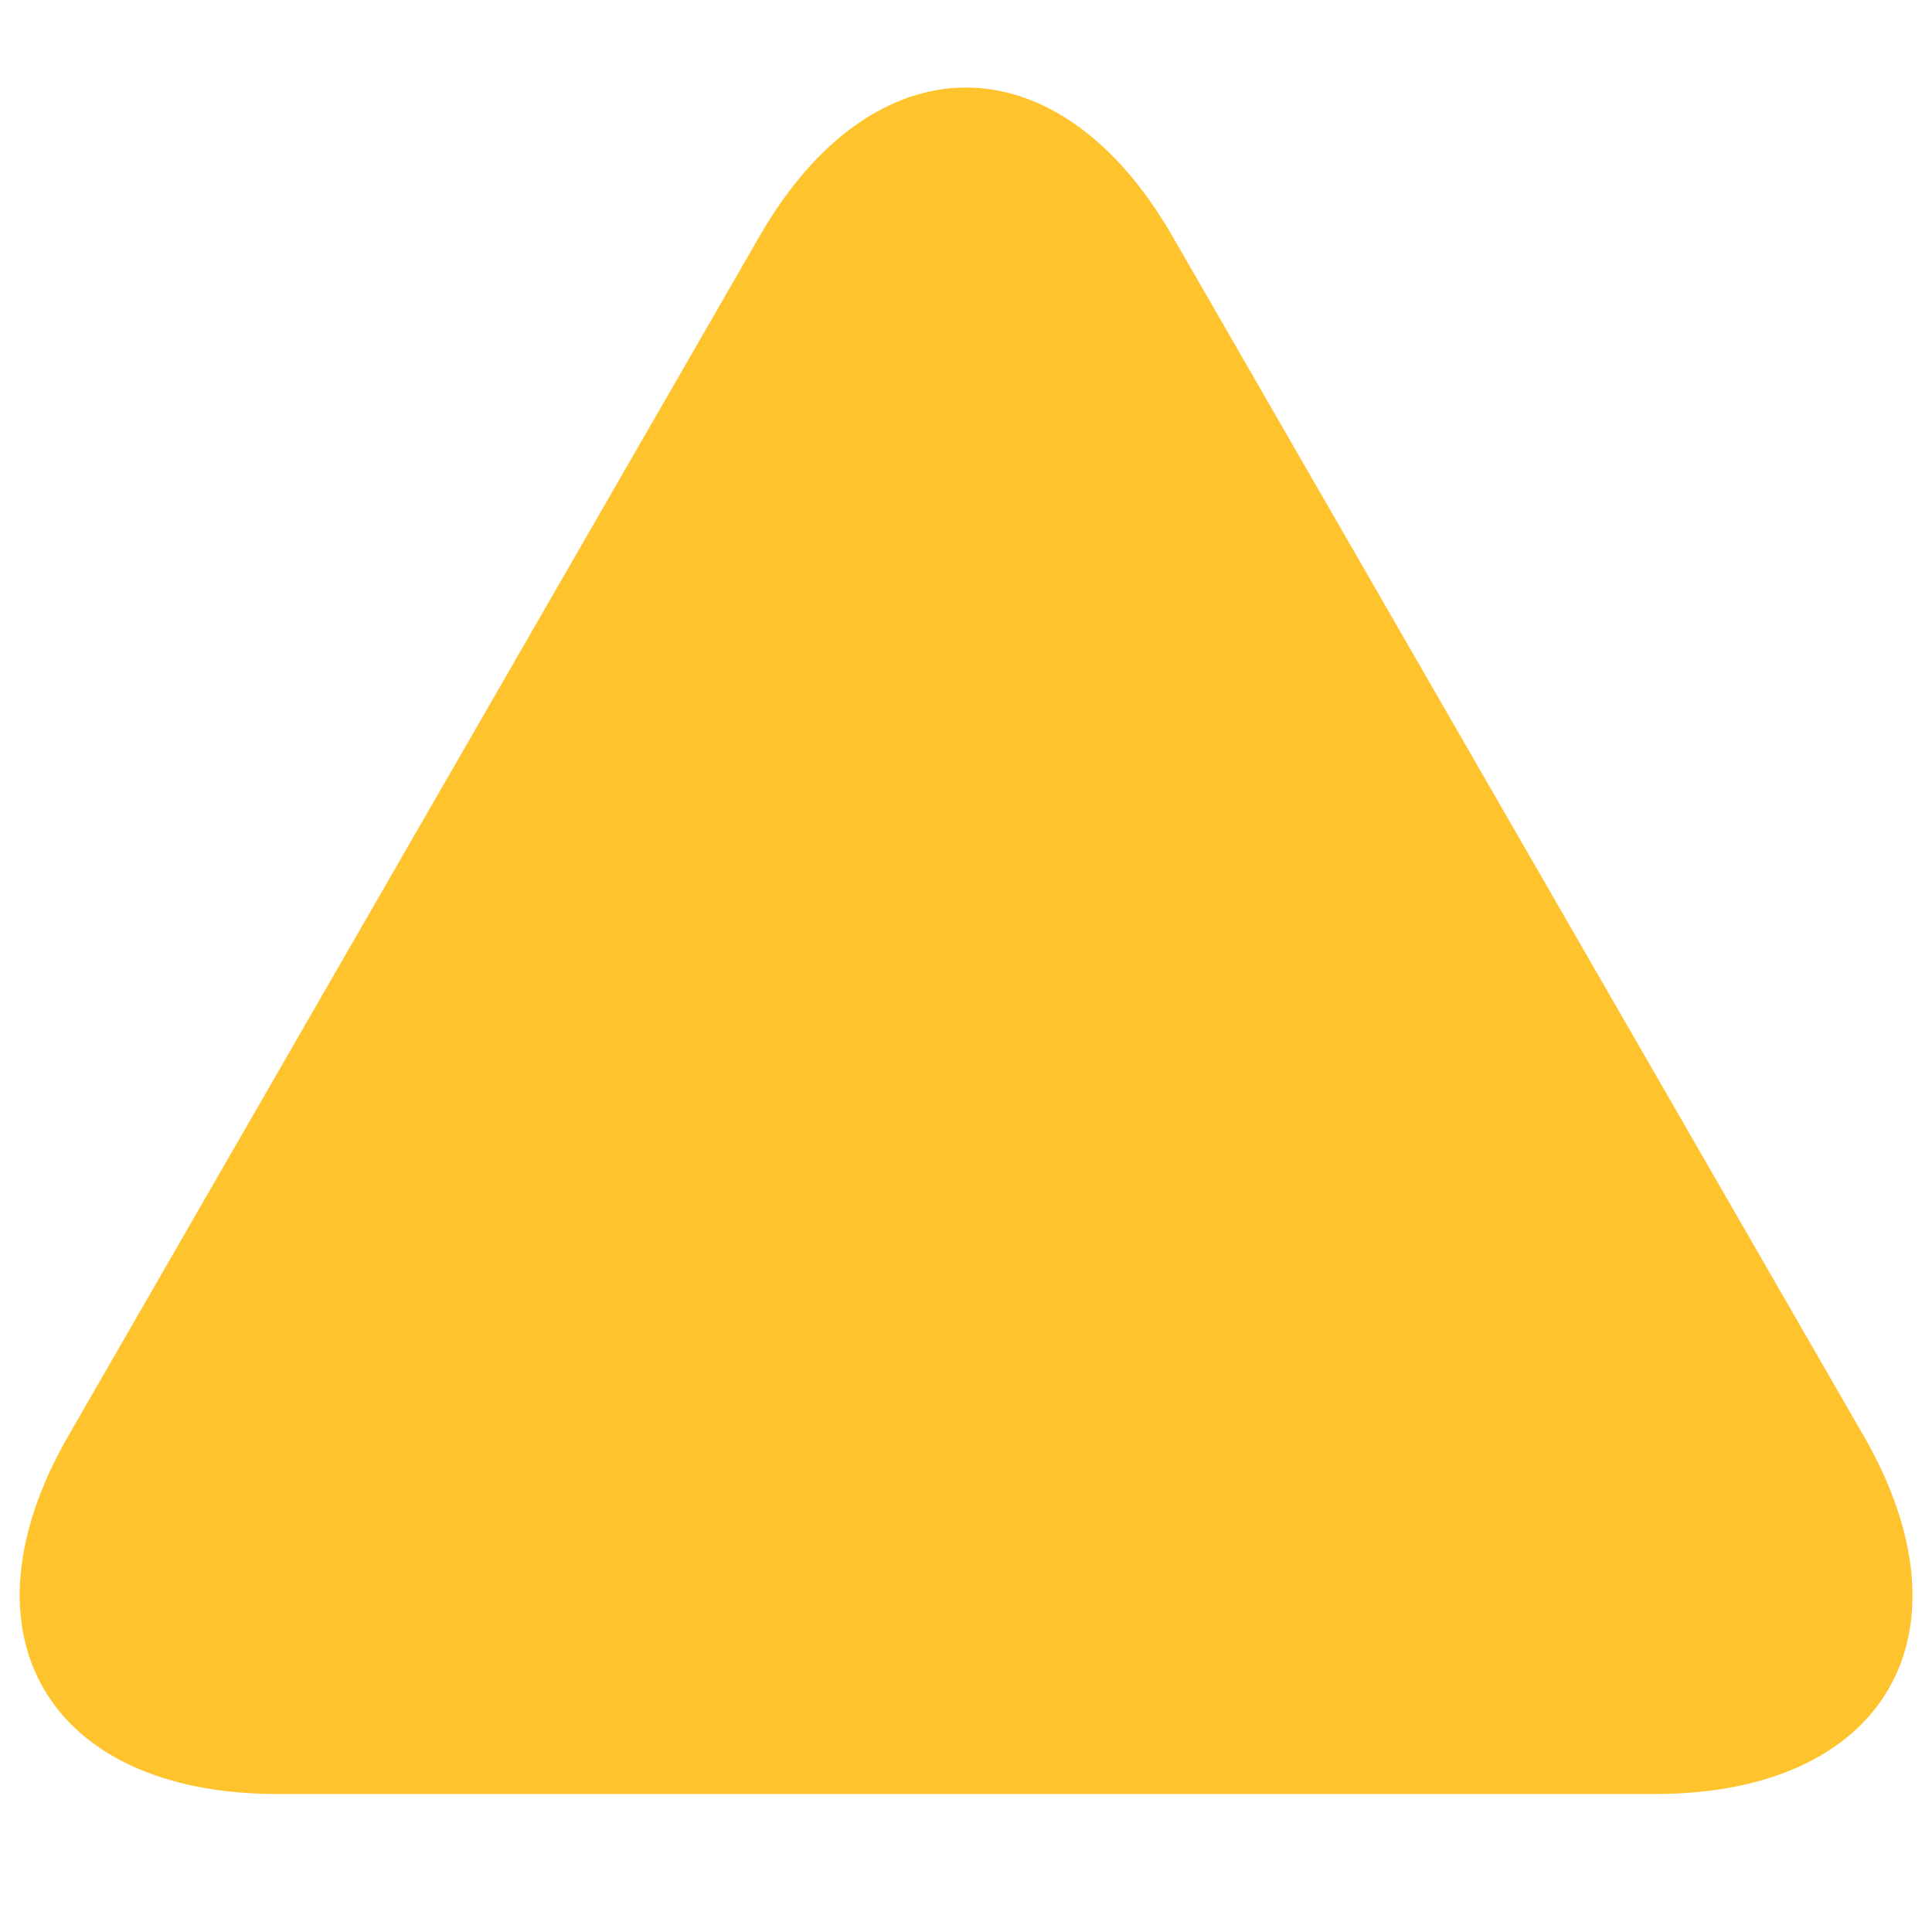 <?xml version="1.0" encoding="UTF-8"?>
<svg focusable="false" width="14px" height="14px" viewBox="0 0 14 14" version="1.1" xmlns="http://www.w3.org/2000/svg" xmlns:xlink="http://www.w3.org/1999/xlink">
    <!-- Generator: Sketch 44.1 (41455) - http://www.bohemiancoding.com/sketch -->
    <title>warning_yellow_triangle</title>
    <desc>Created with Sketch.</desc>
    <defs></defs>
    <g id="icons" stroke="none" stroke-width="1" fill="none" fill-rule="evenodd">
        <g id="warning-triangle" fill="#FFC32D">
            <path d="M5.505,1.71 C6.331,0.277 7.668,0.275 8.495,1.71 L13.505,10.405 C14.331,11.838 13.663,13 11.991,13 L2.009,13 C0.347,13 -0.332,11.84 0.495,10.405 L5.505,1.71 Z"></path>
        </g>
    </g>
</svg>
